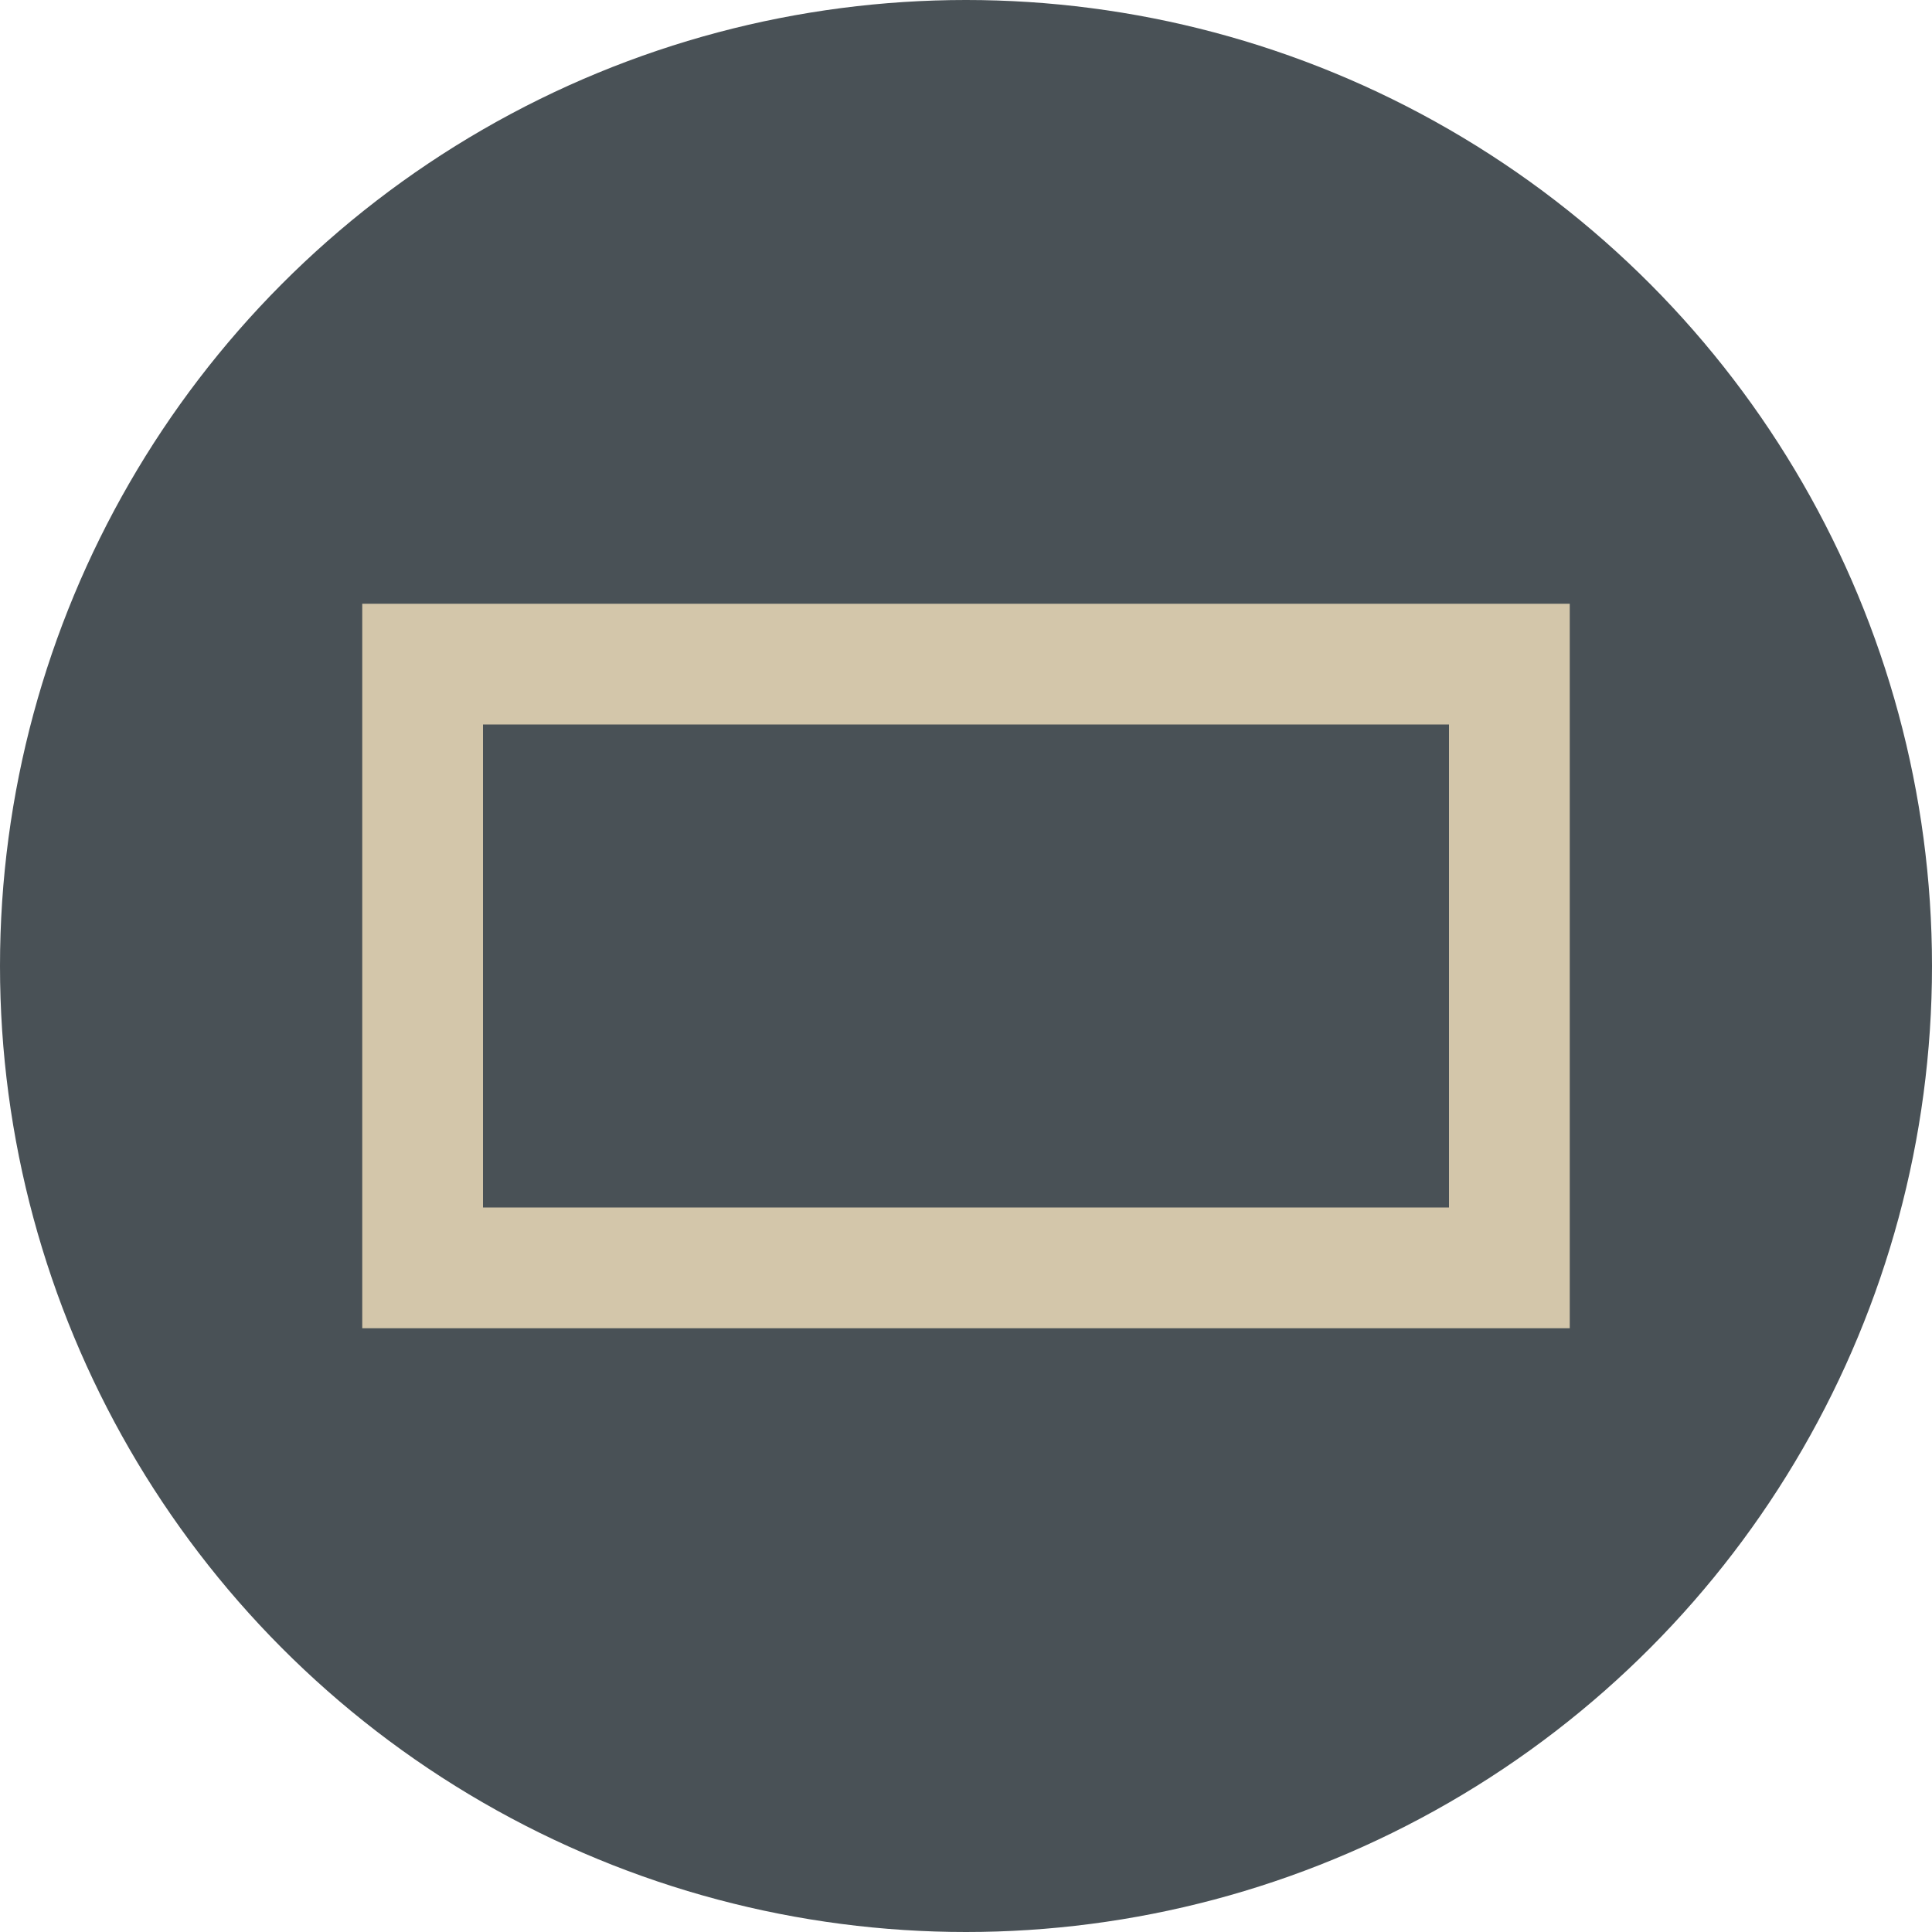 <svg width="16" height="16" version="1.1" xmlns="http://www.w3.org/2000/svg">
 <circle cx="8" cy="8" r="8" style="fill:#495156"/>
 <path d="m3 5v6h10v-6h-10zm1 1h8v4h-8v-4z" style="fill:#d3c6aa"/>
</svg>
